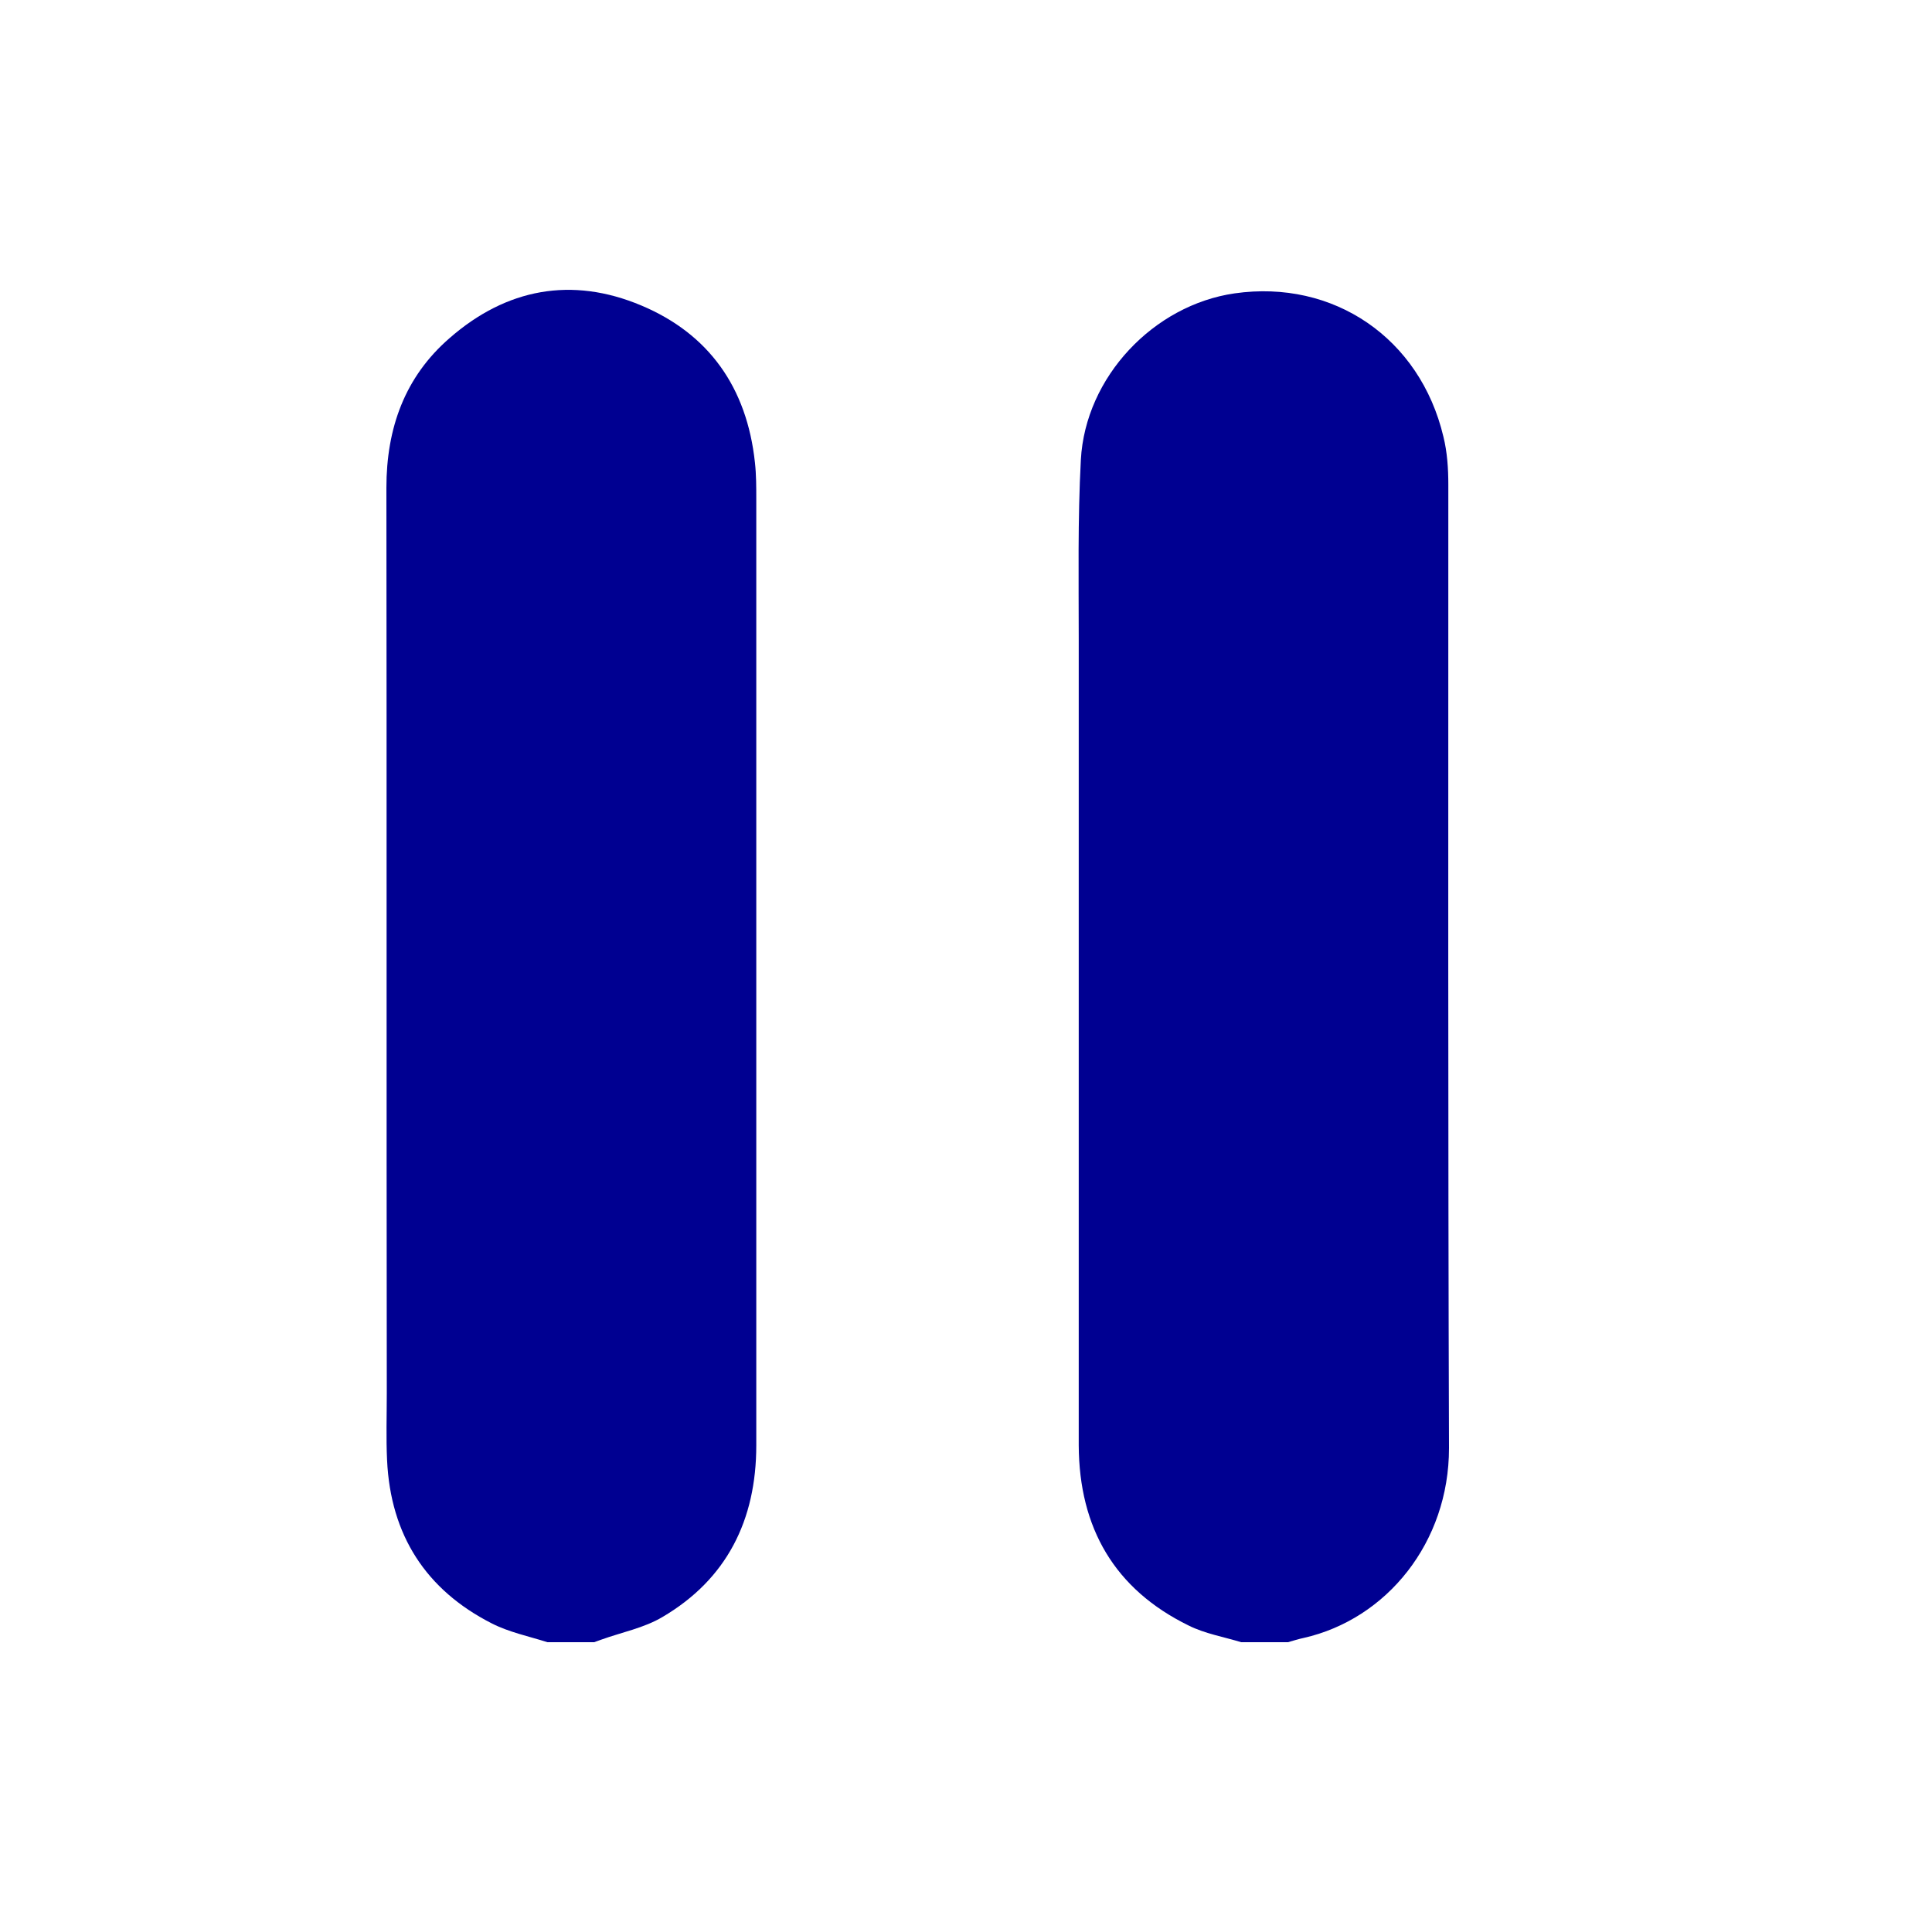 <svg width="20" height="20" viewBox="0 0 20 20" fill="none" xmlns="http://www.w3.org/2000/svg">
<path d="M12.849 17C12.669 16.945 12.474 16.912 12.304 16.827C11.539 16.452 11.171 15.819 11.167 14.962C11.167 12.18 11.167 9.398 11.167 6.617C11.167 5.999 11.156 5.377 11.189 4.759C11.236 3.901 11.943 3.158 12.78 3.037C13.805 2.89 14.7 3.5 14.942 4.52C14.982 4.681 14.993 4.851 14.993 5.02C14.993 8.342 14.989 11.665 15 14.991C15 15.966 14.357 16.761 13.495 16.956C13.441 16.967 13.387 16.985 13.333 17H12.849Z" fill="#000091"/>
<path d="M5.667 17C5.472 16.938 5.27 16.897 5.09 16.805C4.411 16.459 4.043 15.893 4.007 15.116C3.996 14.885 4.004 14.653 4.004 14.421C4 11.297 4.004 8.173 4 5.05C4 4.431 4.191 3.902 4.653 3.501C5.241 2.986 5.92 2.86 6.638 3.162C7.338 3.456 7.732 4.012 7.815 4.788C7.829 4.913 7.829 5.042 7.829 5.171C7.829 8.435 7.829 11.698 7.829 14.962C7.829 15.738 7.522 16.349 6.858 16.739C6.667 16.853 6.436 16.897 6.223 16.974C6.198 16.982 6.173 16.993 6.151 17H5.667Z" fill="#000091"/>
</svg>
